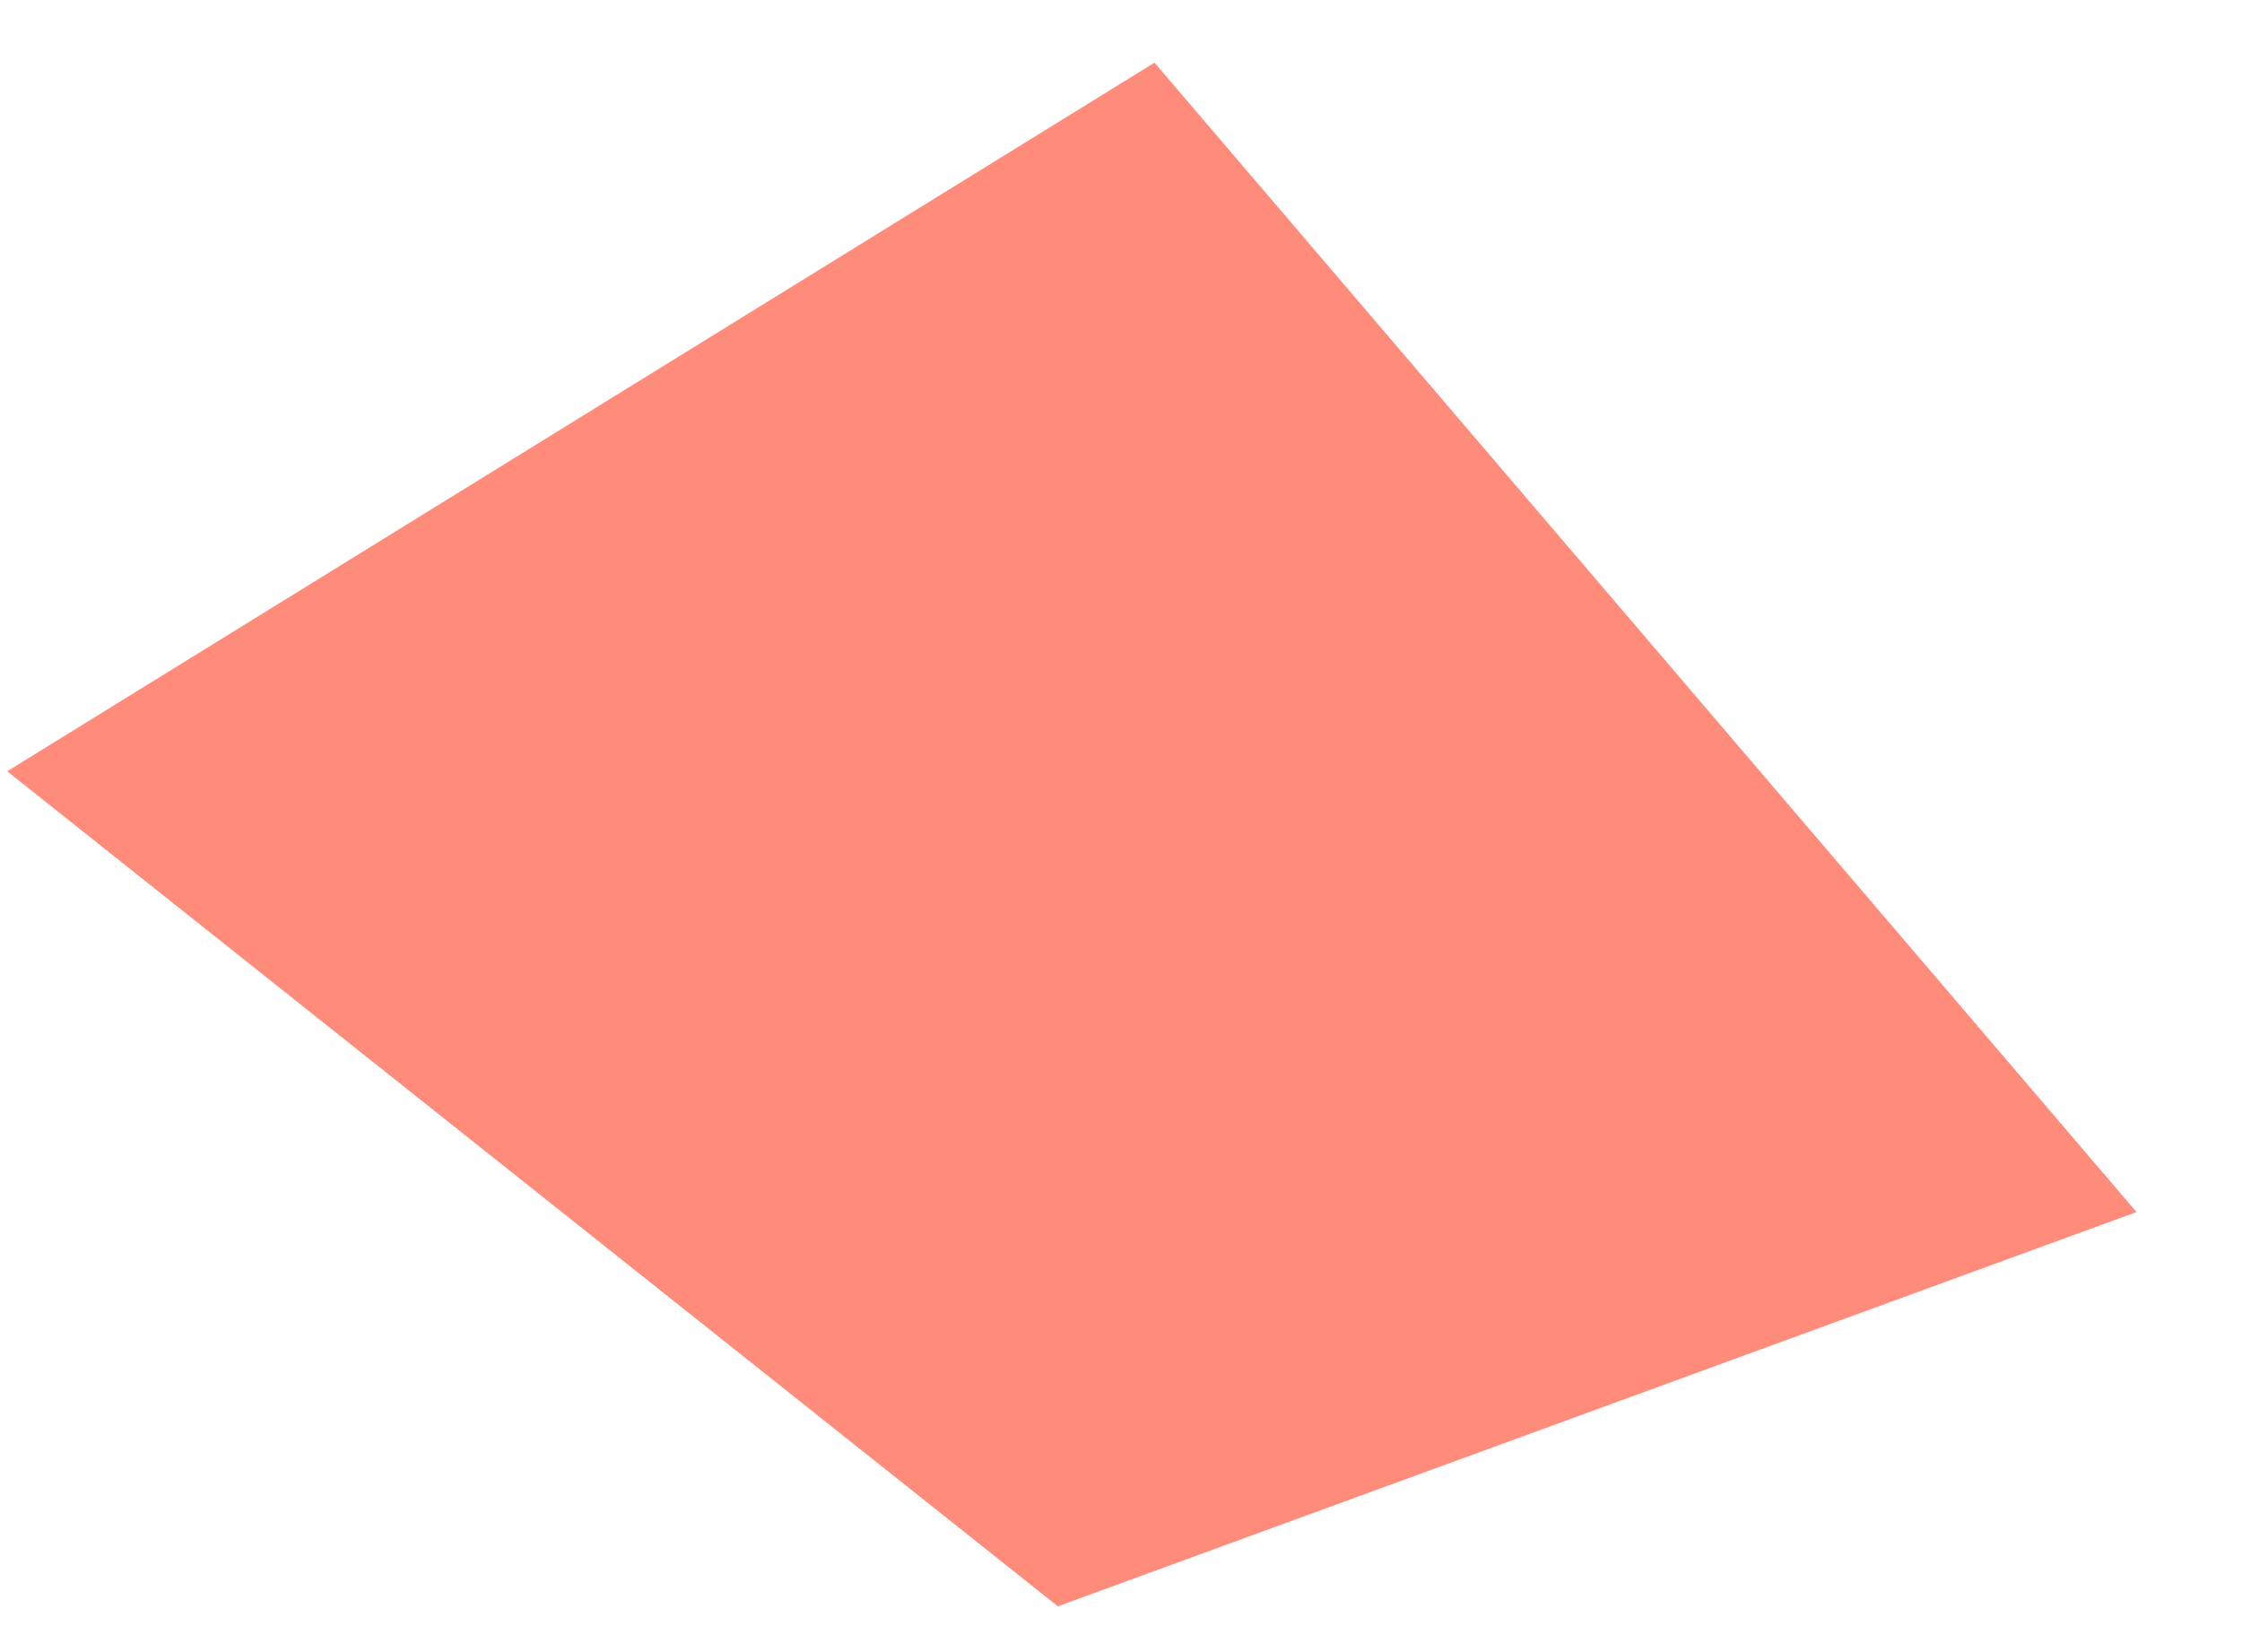 <?xml version="1.0" encoding="UTF-8" standalone="no"?><svg width='19' height='14' viewBox='0 0 19 14' fill='none' xmlns='http://www.w3.org/2000/svg'>
<path d='M0.061 6.536L8.965 13.612L18.106 10.271L9.784 0.531L0.061 6.536Z' fill='#FF8B7B'/>
</svg>
